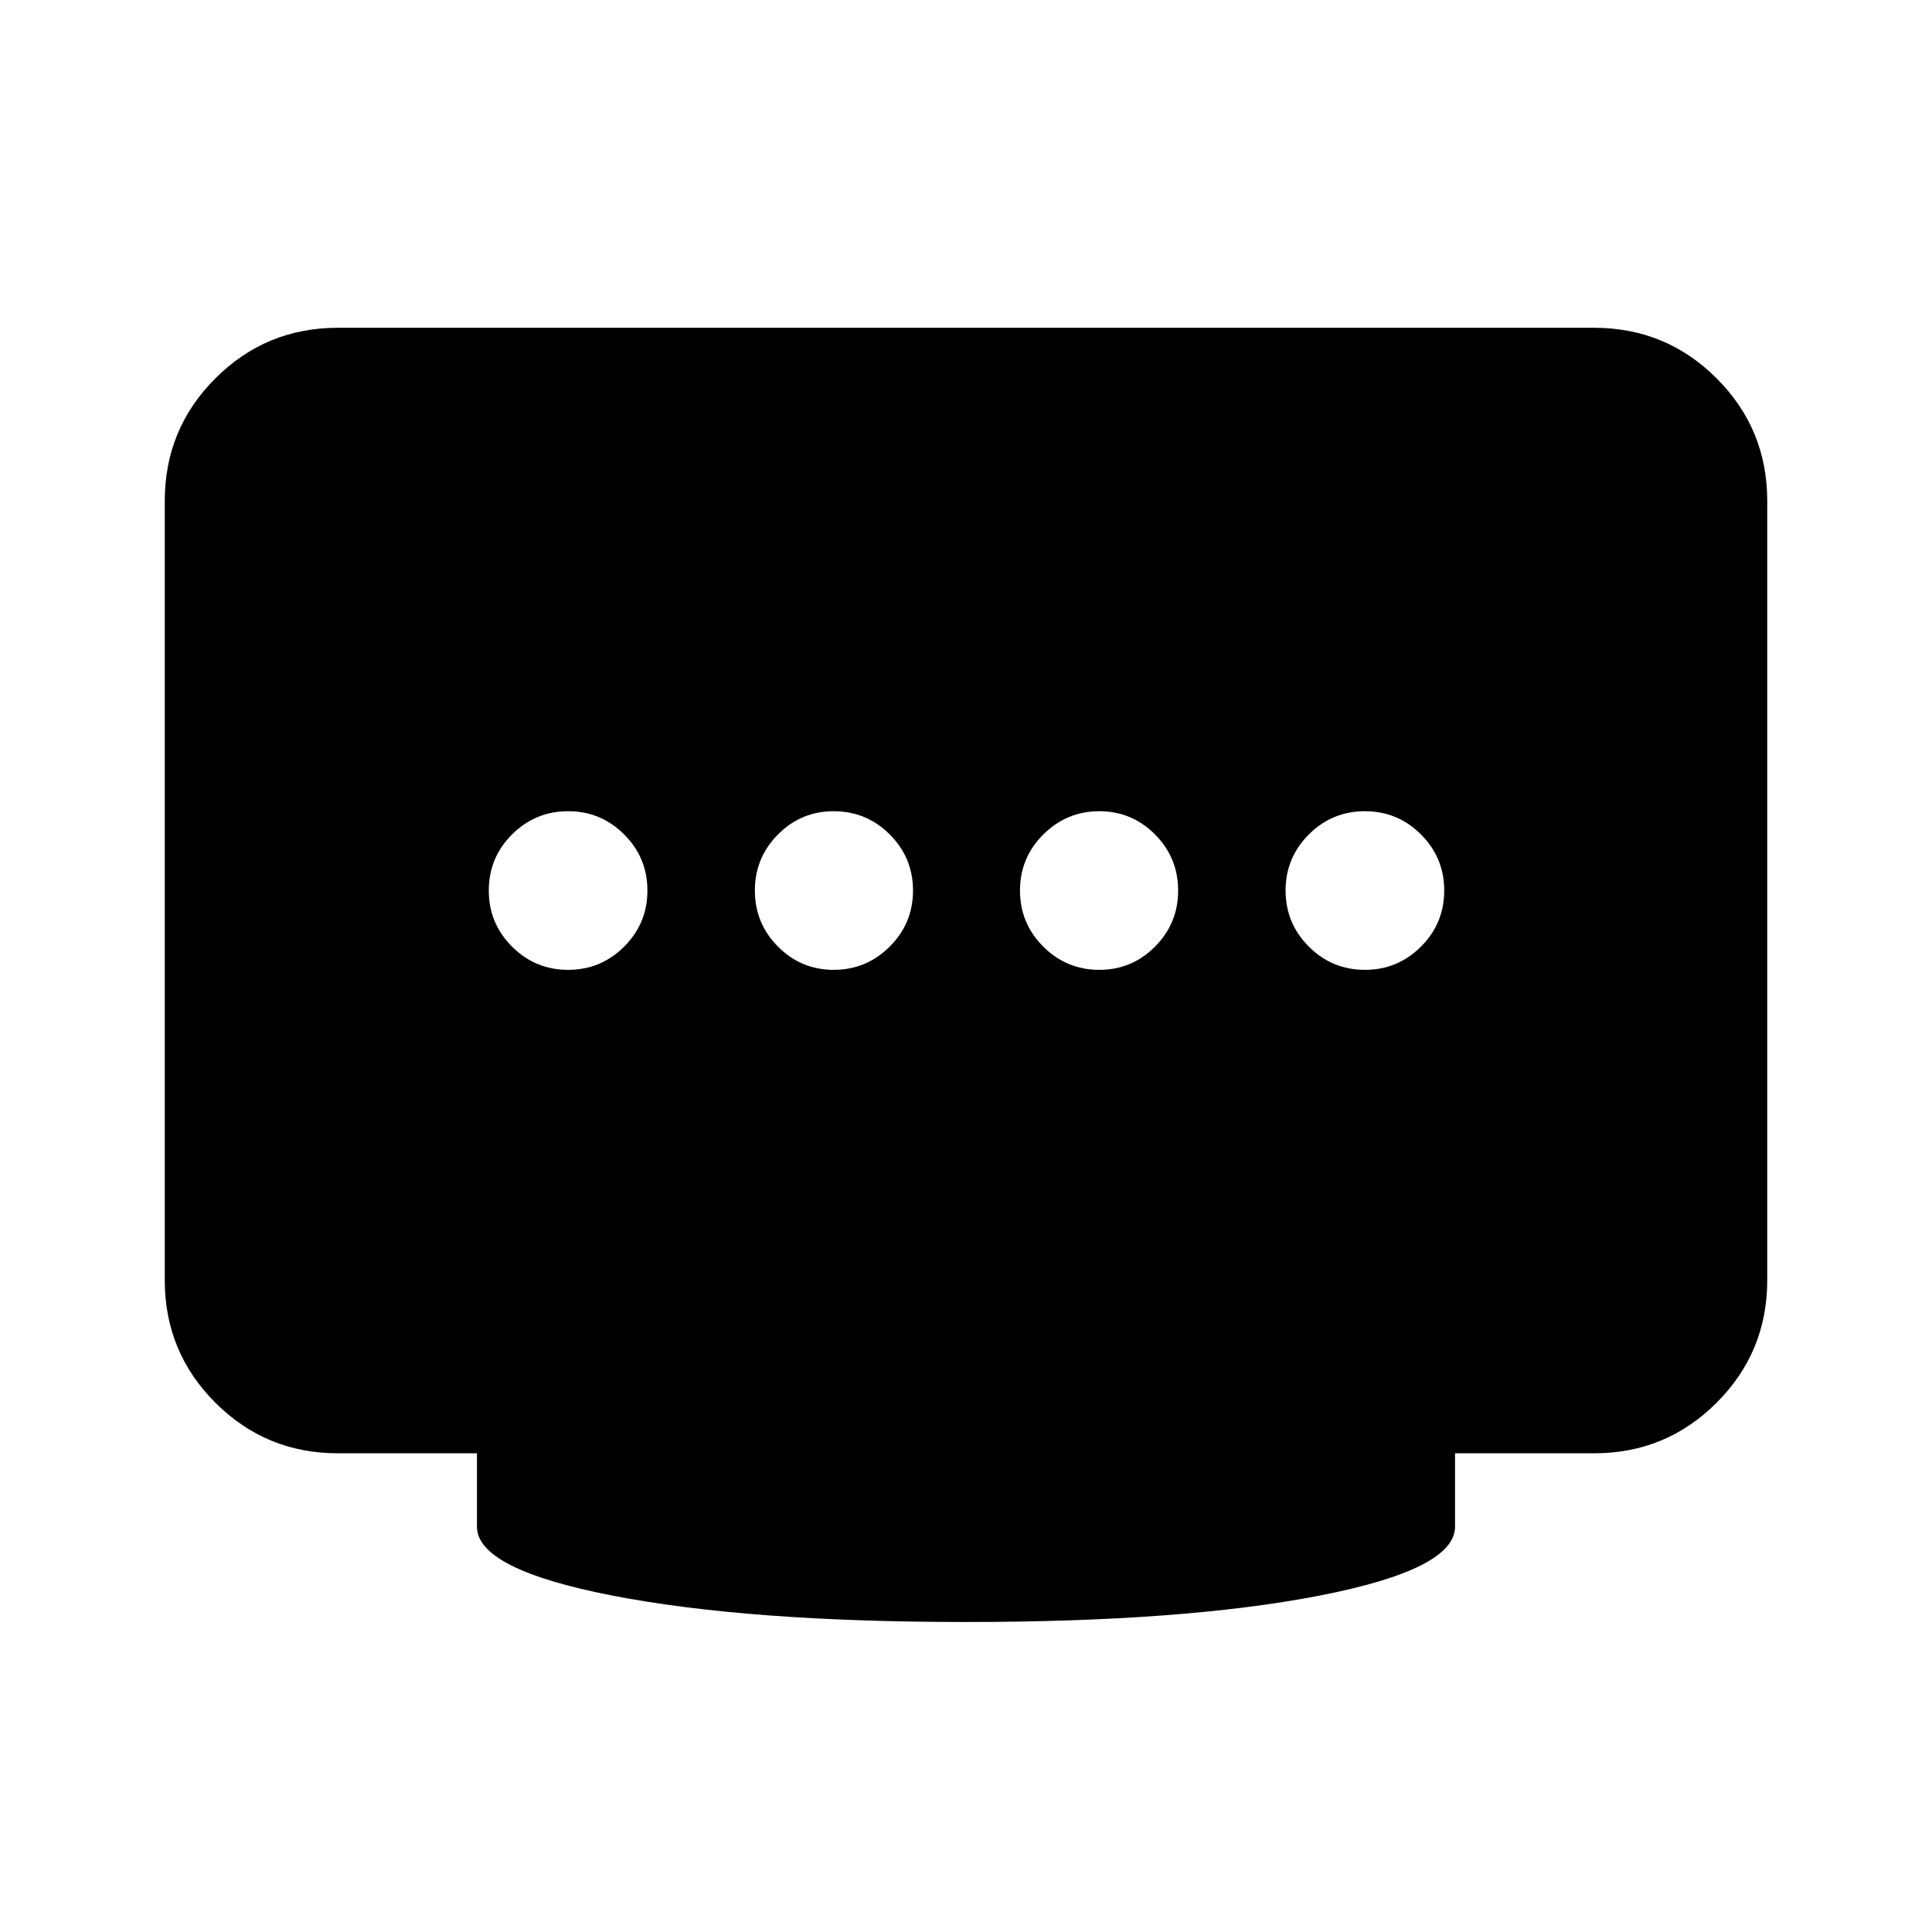 <svg xmlns="http://www.w3.org/2000/svg" height="24" viewBox="0 -960 960 960" width="24"><path d="M414.27-478.09q16.21 0 27.81-11.55 11.59-11.55 11.59-27.86t-11.55-27.86q-11.55-11.55-27.86-11.55-16.21 0-27.69 11.55t-11.48 27.86q0 16.31 11.48 27.86t27.7 11.55Zm-131.99 0q16.32 0 27.87-11.55t11.55-27.86q0-16.31-11.55-27.86t-27.87-11.55q-16.31 0-27.86 11.55t-11.55 27.86q0 16.31 11.55 27.86t27.86 11.55Zm263.96 0q16.21 0 27.69-11.55t11.48-27.86q0-16.31-11.48-27.86t-27.7-11.55q-16.21 0-27.81 11.55-11.59 11.55-11.59 27.86t11.55 27.86q11.55 11.55 27.86 11.55Zm131.98 0q16.31 0 27.86-11.55t11.55-27.86q0-16.31-11.55-27.86t-27.86-11.55q-16.32 0-27.87 11.55T638.8-517.5q0 16.31 11.55 27.86t27.87 11.55ZM480-154.04q-108.2 0-175.6-13.1-67.4-13.1-67.4-34.23v-36.5h-69.13q-35.72 0-60.86-25.14t-25.14-60.86v-387.26q0-35.72 25.14-60.86t60.86-25.14h624.26q35.72 0 60.86 25.14t25.14 60.86v387.26q0 35.72-25.14 60.86t-60.86 25.14H723v36.5q0 21.13-67.4 34.23-67.4 13.1-175.6 13.1Z"/></svg>